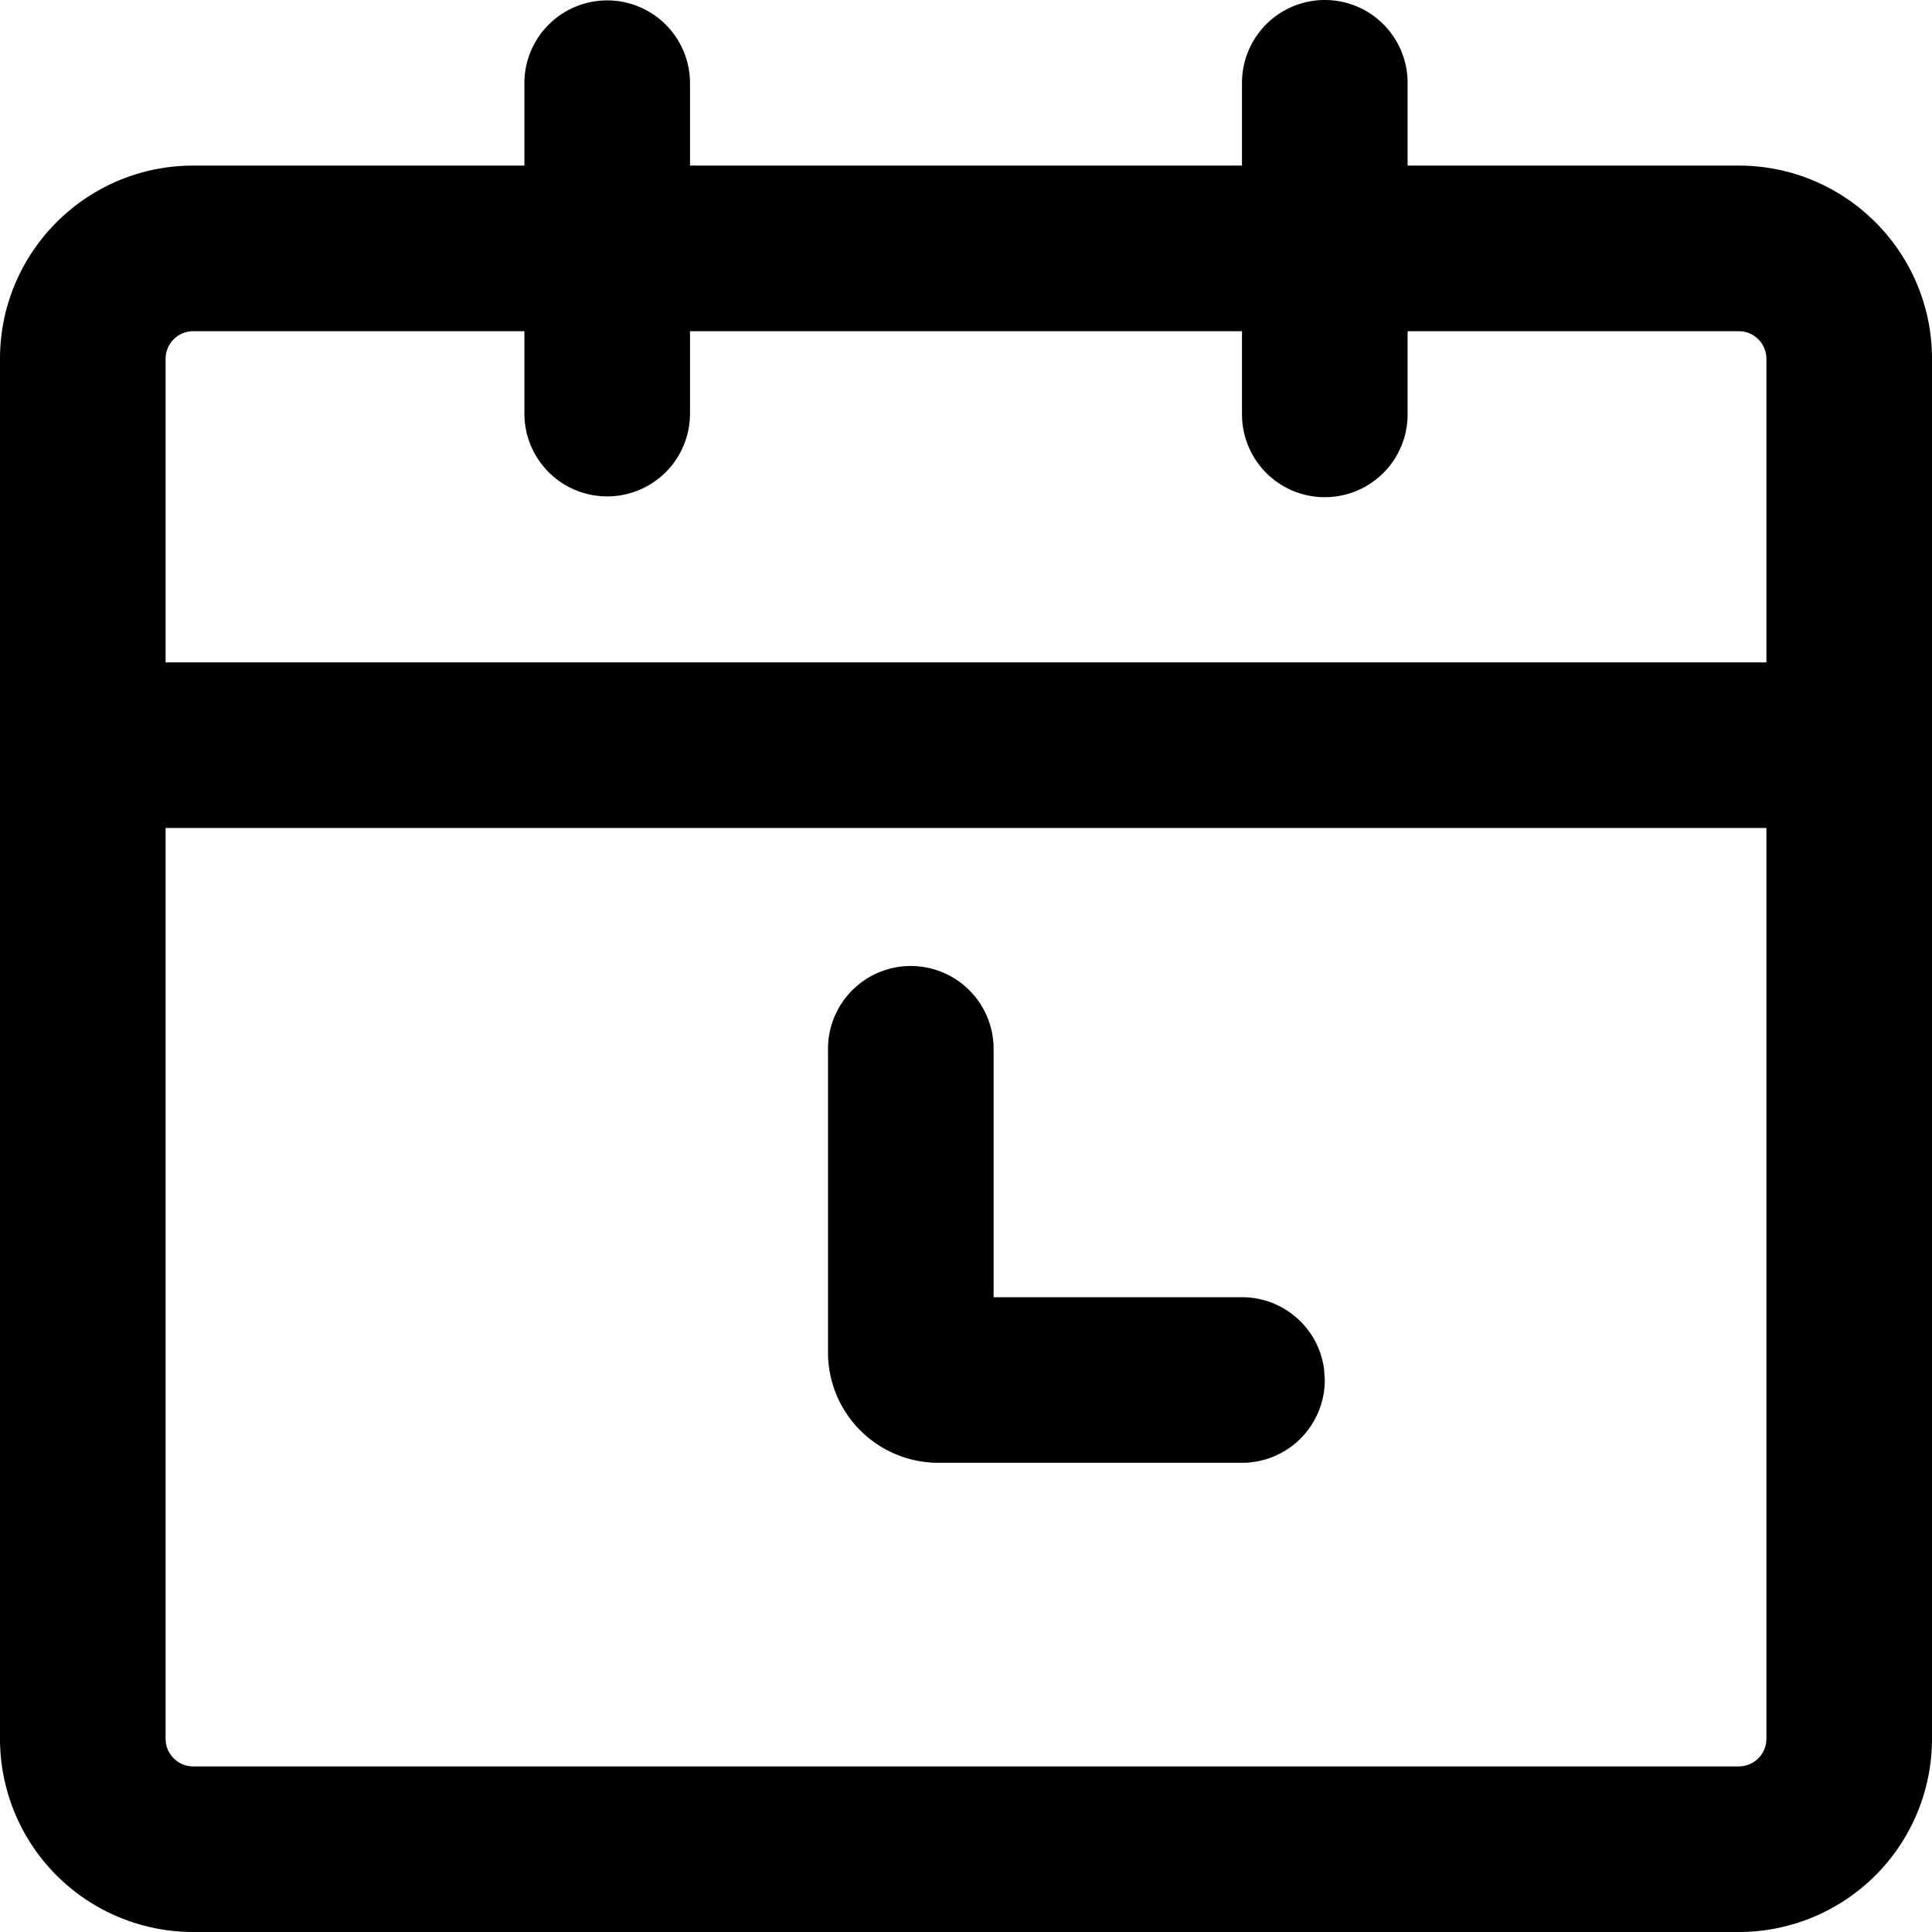 <?xml version="1.0" standalone="no"?><!DOCTYPE svg PUBLIC "-//W3C//DTD SVG 1.1//EN" "http://www.w3.org/Graphics/SVG/1.1/DTD/svg11.dtd"><svg t="1732675948502" class="icon" viewBox="0 0 1024 1024" version="1.1" xmlns="http://www.w3.org/2000/svg" p-id="8622" xmlns:xlink="http://www.w3.org/1999/xlink" width="200" height="200"><path d="M702.171 0a43.886 43.886 0 0 1 43.886 43.886v43.886h175.543c56.525 0 102.4 45.875 102.4 102.4v731.429a102.4 102.4 0 0 1-102.4 102.4h-819.2A102.4 102.4 0 0 1 0 921.6V190.171C0 133.647 45.875 87.771 102.4 87.771h175.543V43.886a43.886 43.886 0 0 1 87.771 0v43.886h292.571V43.886A43.886 43.886 0 0 1 702.171 0z m234.057 438.857H87.771v482.743c0 8.075 6.554 14.629 14.629 14.629h819.2a14.629 14.629 0 0 0 14.629-14.629V438.857zM482.743 512A43.886 43.886 0 0 1 526.629 555.886v131.657h131.657a43.886 43.886 0 0 1 43.476 37.917L702.171 731.429a43.886 43.886 0 0 1-43.886 43.886H497.371a58.514 58.514 0 0 1-58.514-58.514V555.886a43.886 43.886 0 0 1 43.886-43.886zM277.943 175.543h-175.543a14.629 14.629 0 0 0-14.629 14.629V351.086H936.229V190.171a14.629 14.629 0 0 0-14.629-14.629h-175.543v43.886a43.886 43.886 0 1 1-87.771 0V175.543h-292.571v43.886a43.886 43.886 0 0 1-87.771 0V175.543z" p-id="8623"></path></svg>